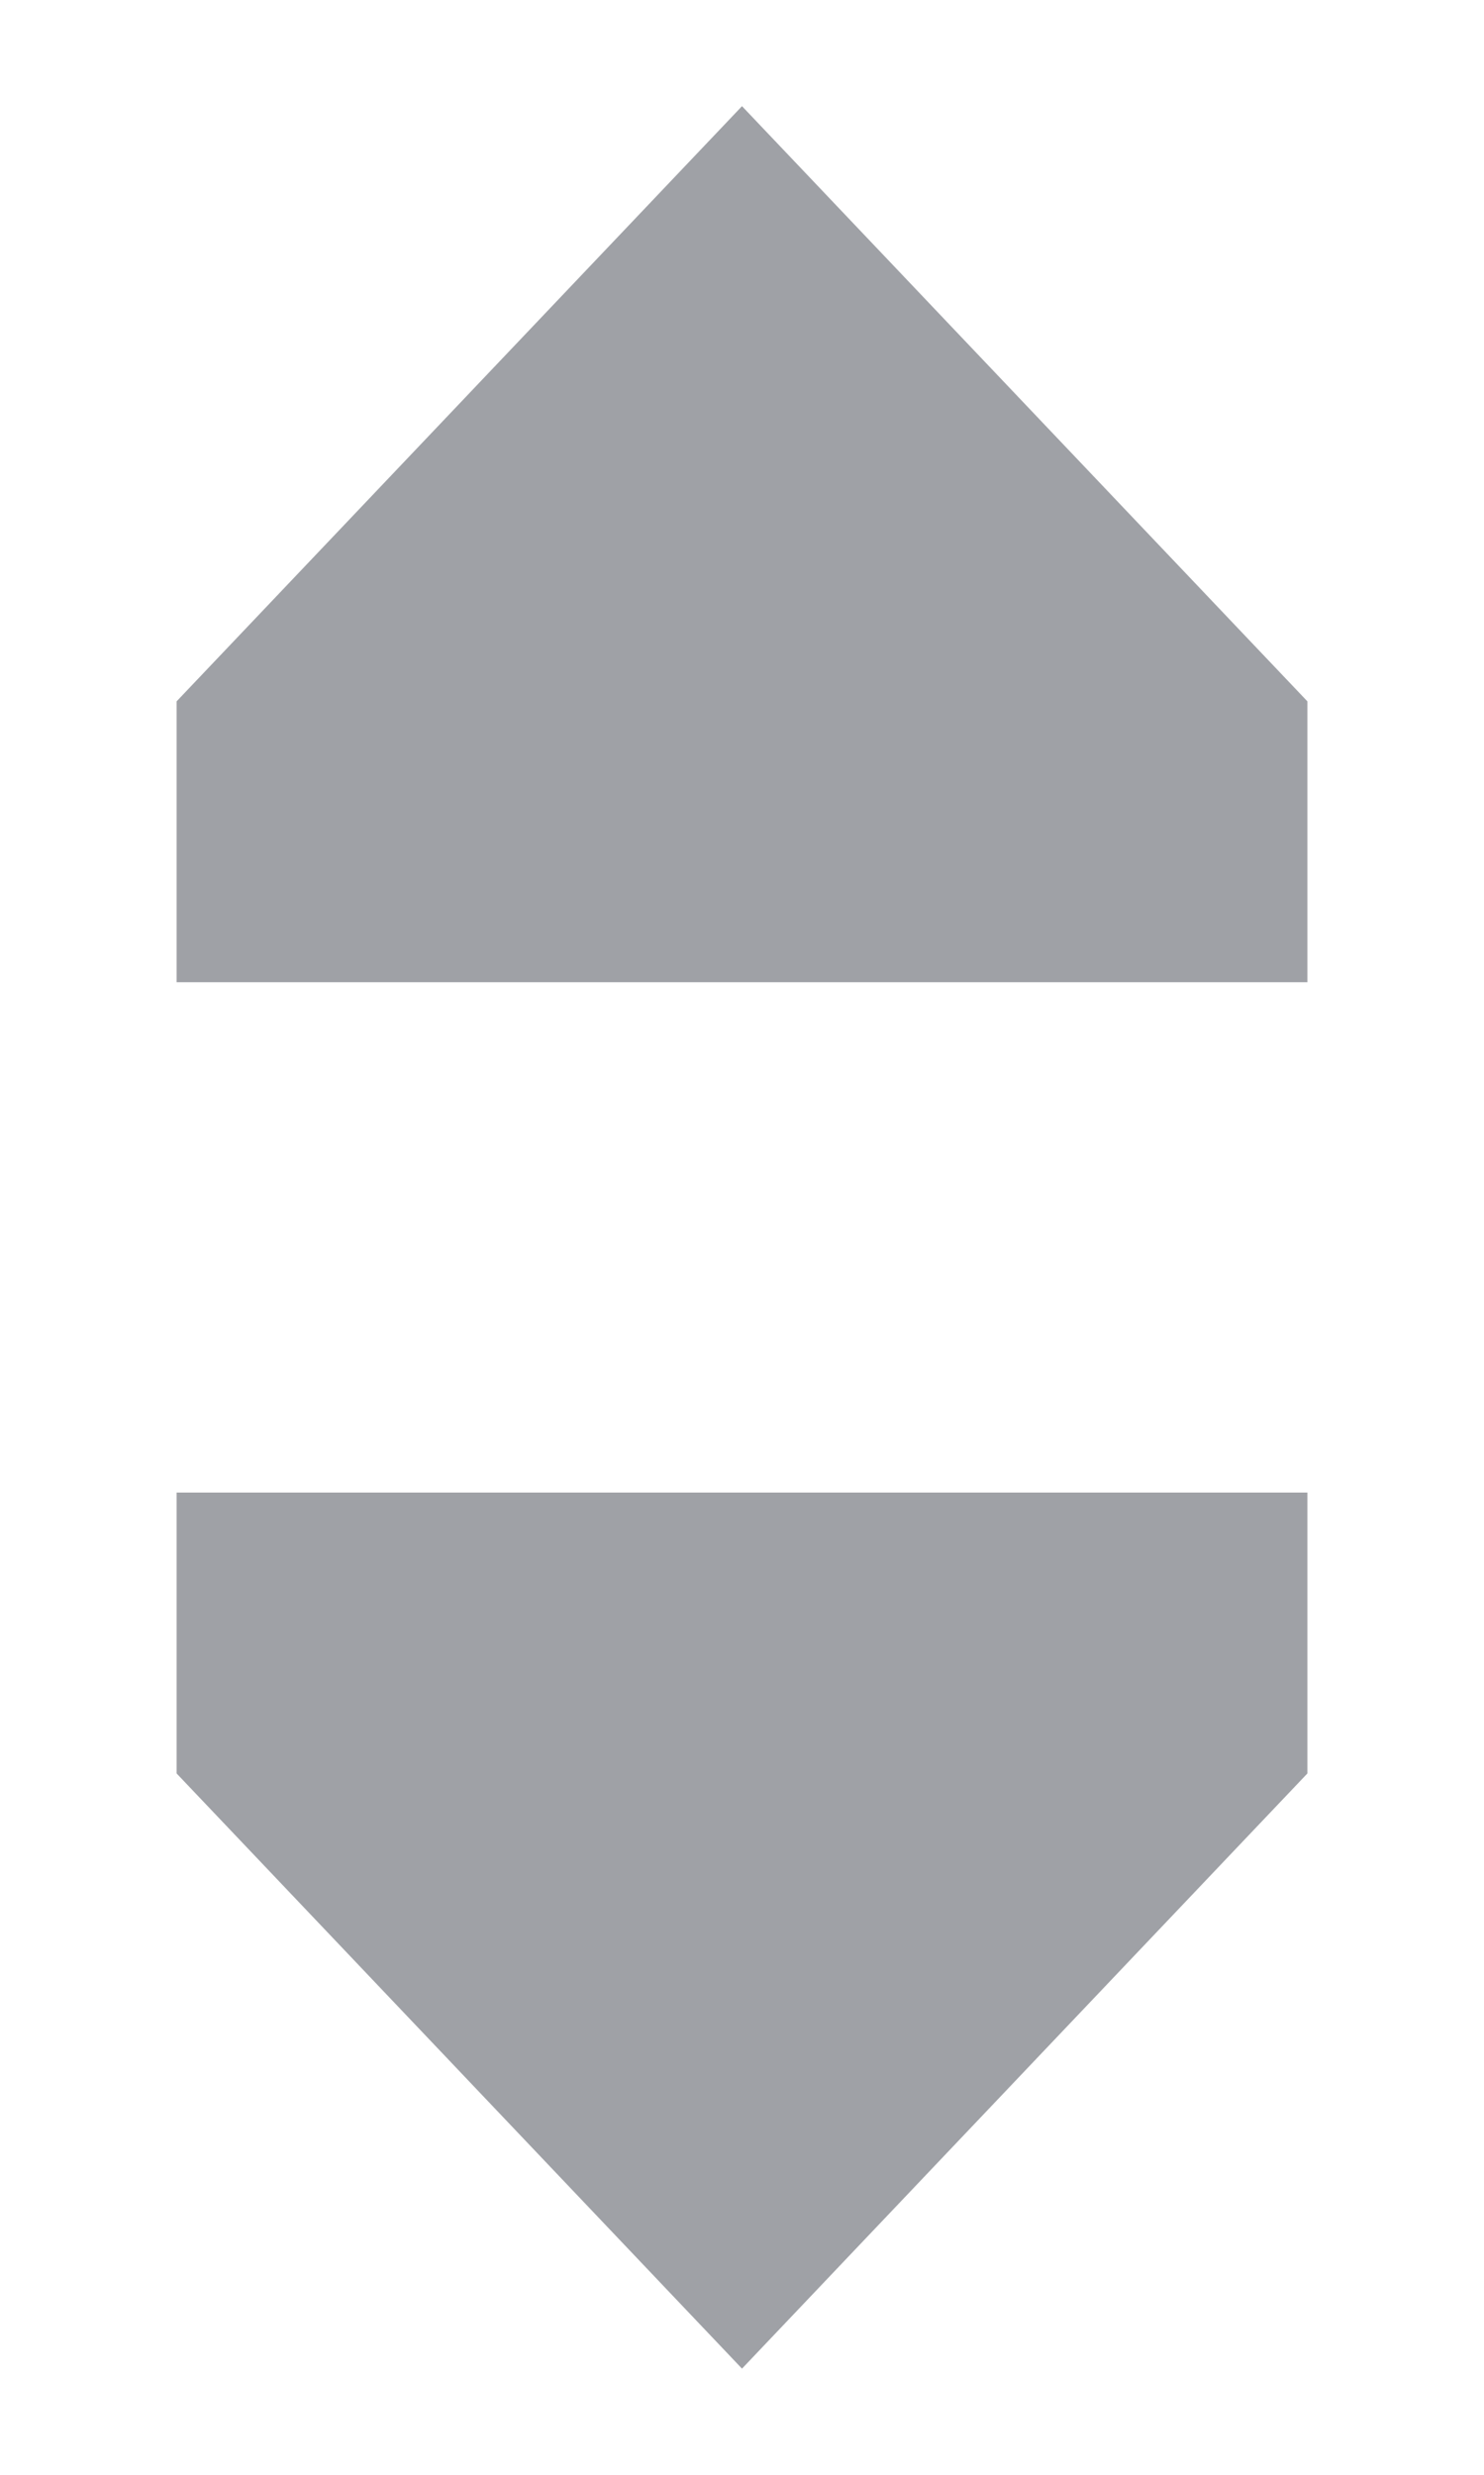 <svg xmlns="http://www.w3.org/2000/svg" width="6" height="10" viewBox="0 0 6 10" fill="none">
  <path fill-rule="evenodd" clip-rule="evenodd" d="M0.714 2.834V3.969H5.286V2.834L3 0.429L0.714 2.834ZM5.286 7.166V6.031H0.714V7.166L3 9.571L5.286 7.166Z" fill="#9FA1A6"/>
</svg>